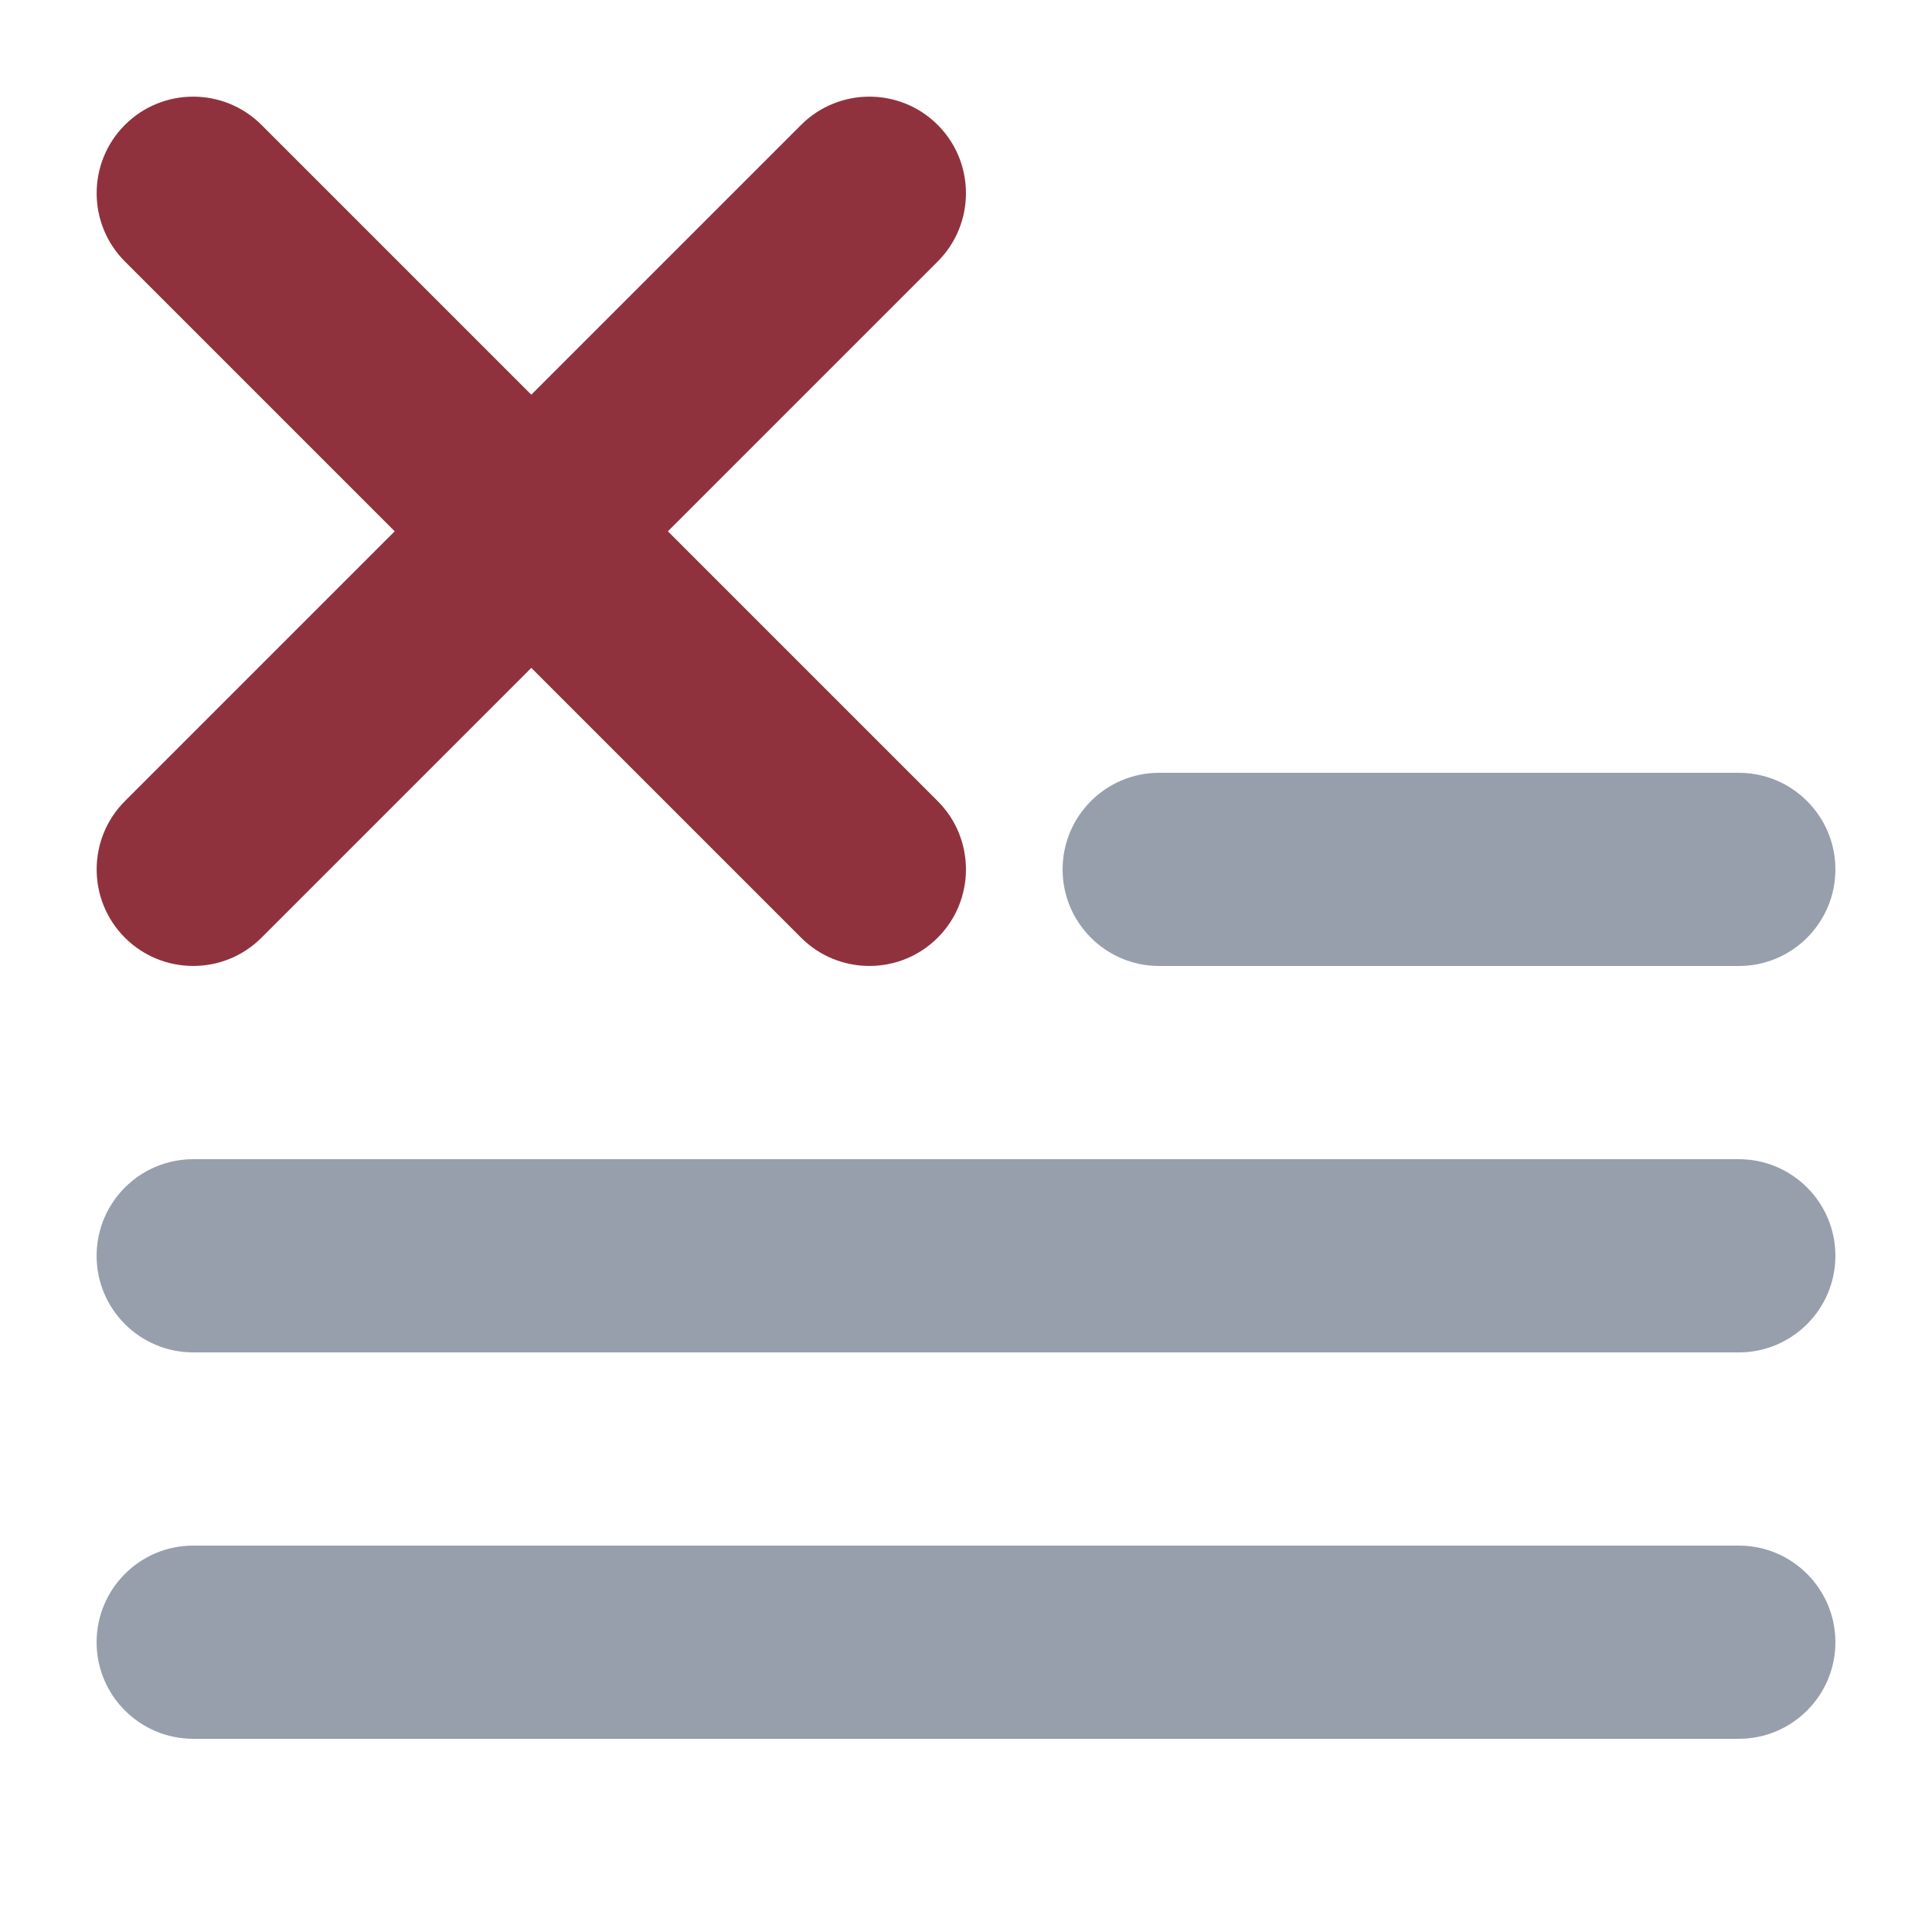<?xml version="1.0" encoding="UTF-8" standalone="no"?>
<!DOCTYPE svg PUBLIC "-//W3C//DTD SVG 1.1//EN" "http://www.w3.org/Graphics/SVG/1.1/DTD/svg11.dtd">
<svg width="100%" height="100%" viewBox="0 0 20 20" version="1.1" xmlns="http://www.w3.org/2000/svg" xmlns:xlink="http://www.w3.org/1999/xlink" xml:space="preserve" xmlns:serif="http://www.serif.com/" style="fill-rule:evenodd;clip-rule:evenodd;stroke-linejoin:round;stroke-miterlimit:2;">
    <g id="dark">
        <g id="blue">
        </g>
        <g id="yellow">
        </g>
        <g id="red">
            <path d="M5.5,4.086L2.707,1.293C2.317,0.903 1.683,0.903 1.293,1.293C0.903,1.683 0.903,2.317 1.293,2.707L4.086,5.5L1.293,8.293C0.903,8.683 0.903,9.317 1.293,9.707C1.683,10.097 2.317,10.097 2.707,9.707L5.5,6.914L8.293,9.707C8.683,10.097 9.317,10.097 9.707,9.707C10.097,9.317 10.097,8.683 9.707,8.293L6.914,5.5L9.707,2.707C10.097,2.317 10.097,1.683 9.707,1.293C9.317,0.903 8.683,0.903 8.293,1.293L5.5,4.086Z" style="fill:rgb(144,50,61);"/>
        </g>
        <g id="text">
            <path d="M2,14L18,14C18.552,14 19,13.552 19,13C19,12.448 18.552,12 18,12L2,12C1.448,12 1,12.448 1,13C1,13.552 1.448,14 2,14Z" style="fill:rgb(151,159,173);"/>
            <path d="M12,10L18,10C18.552,10 19,9.552 19,9C19,8.448 18.552,8 18,8L12,8C11.448,8 11,8.448 11,9C11,9.552 11.448,10 12,10Z" style="fill:rgb(151,159,173);"/>
            <path d="M2,18L18,18C18.552,18 19,17.552 19,17C19,16.448 18.552,16 18,16L2,16C1.448,16 1,16.448 1,17C1,17.552 1.448,18 2,18Z" style="fill:rgb(151,159,173);"/>
        </g>
        <g id="working">
        </g>
    </g>
</svg>
